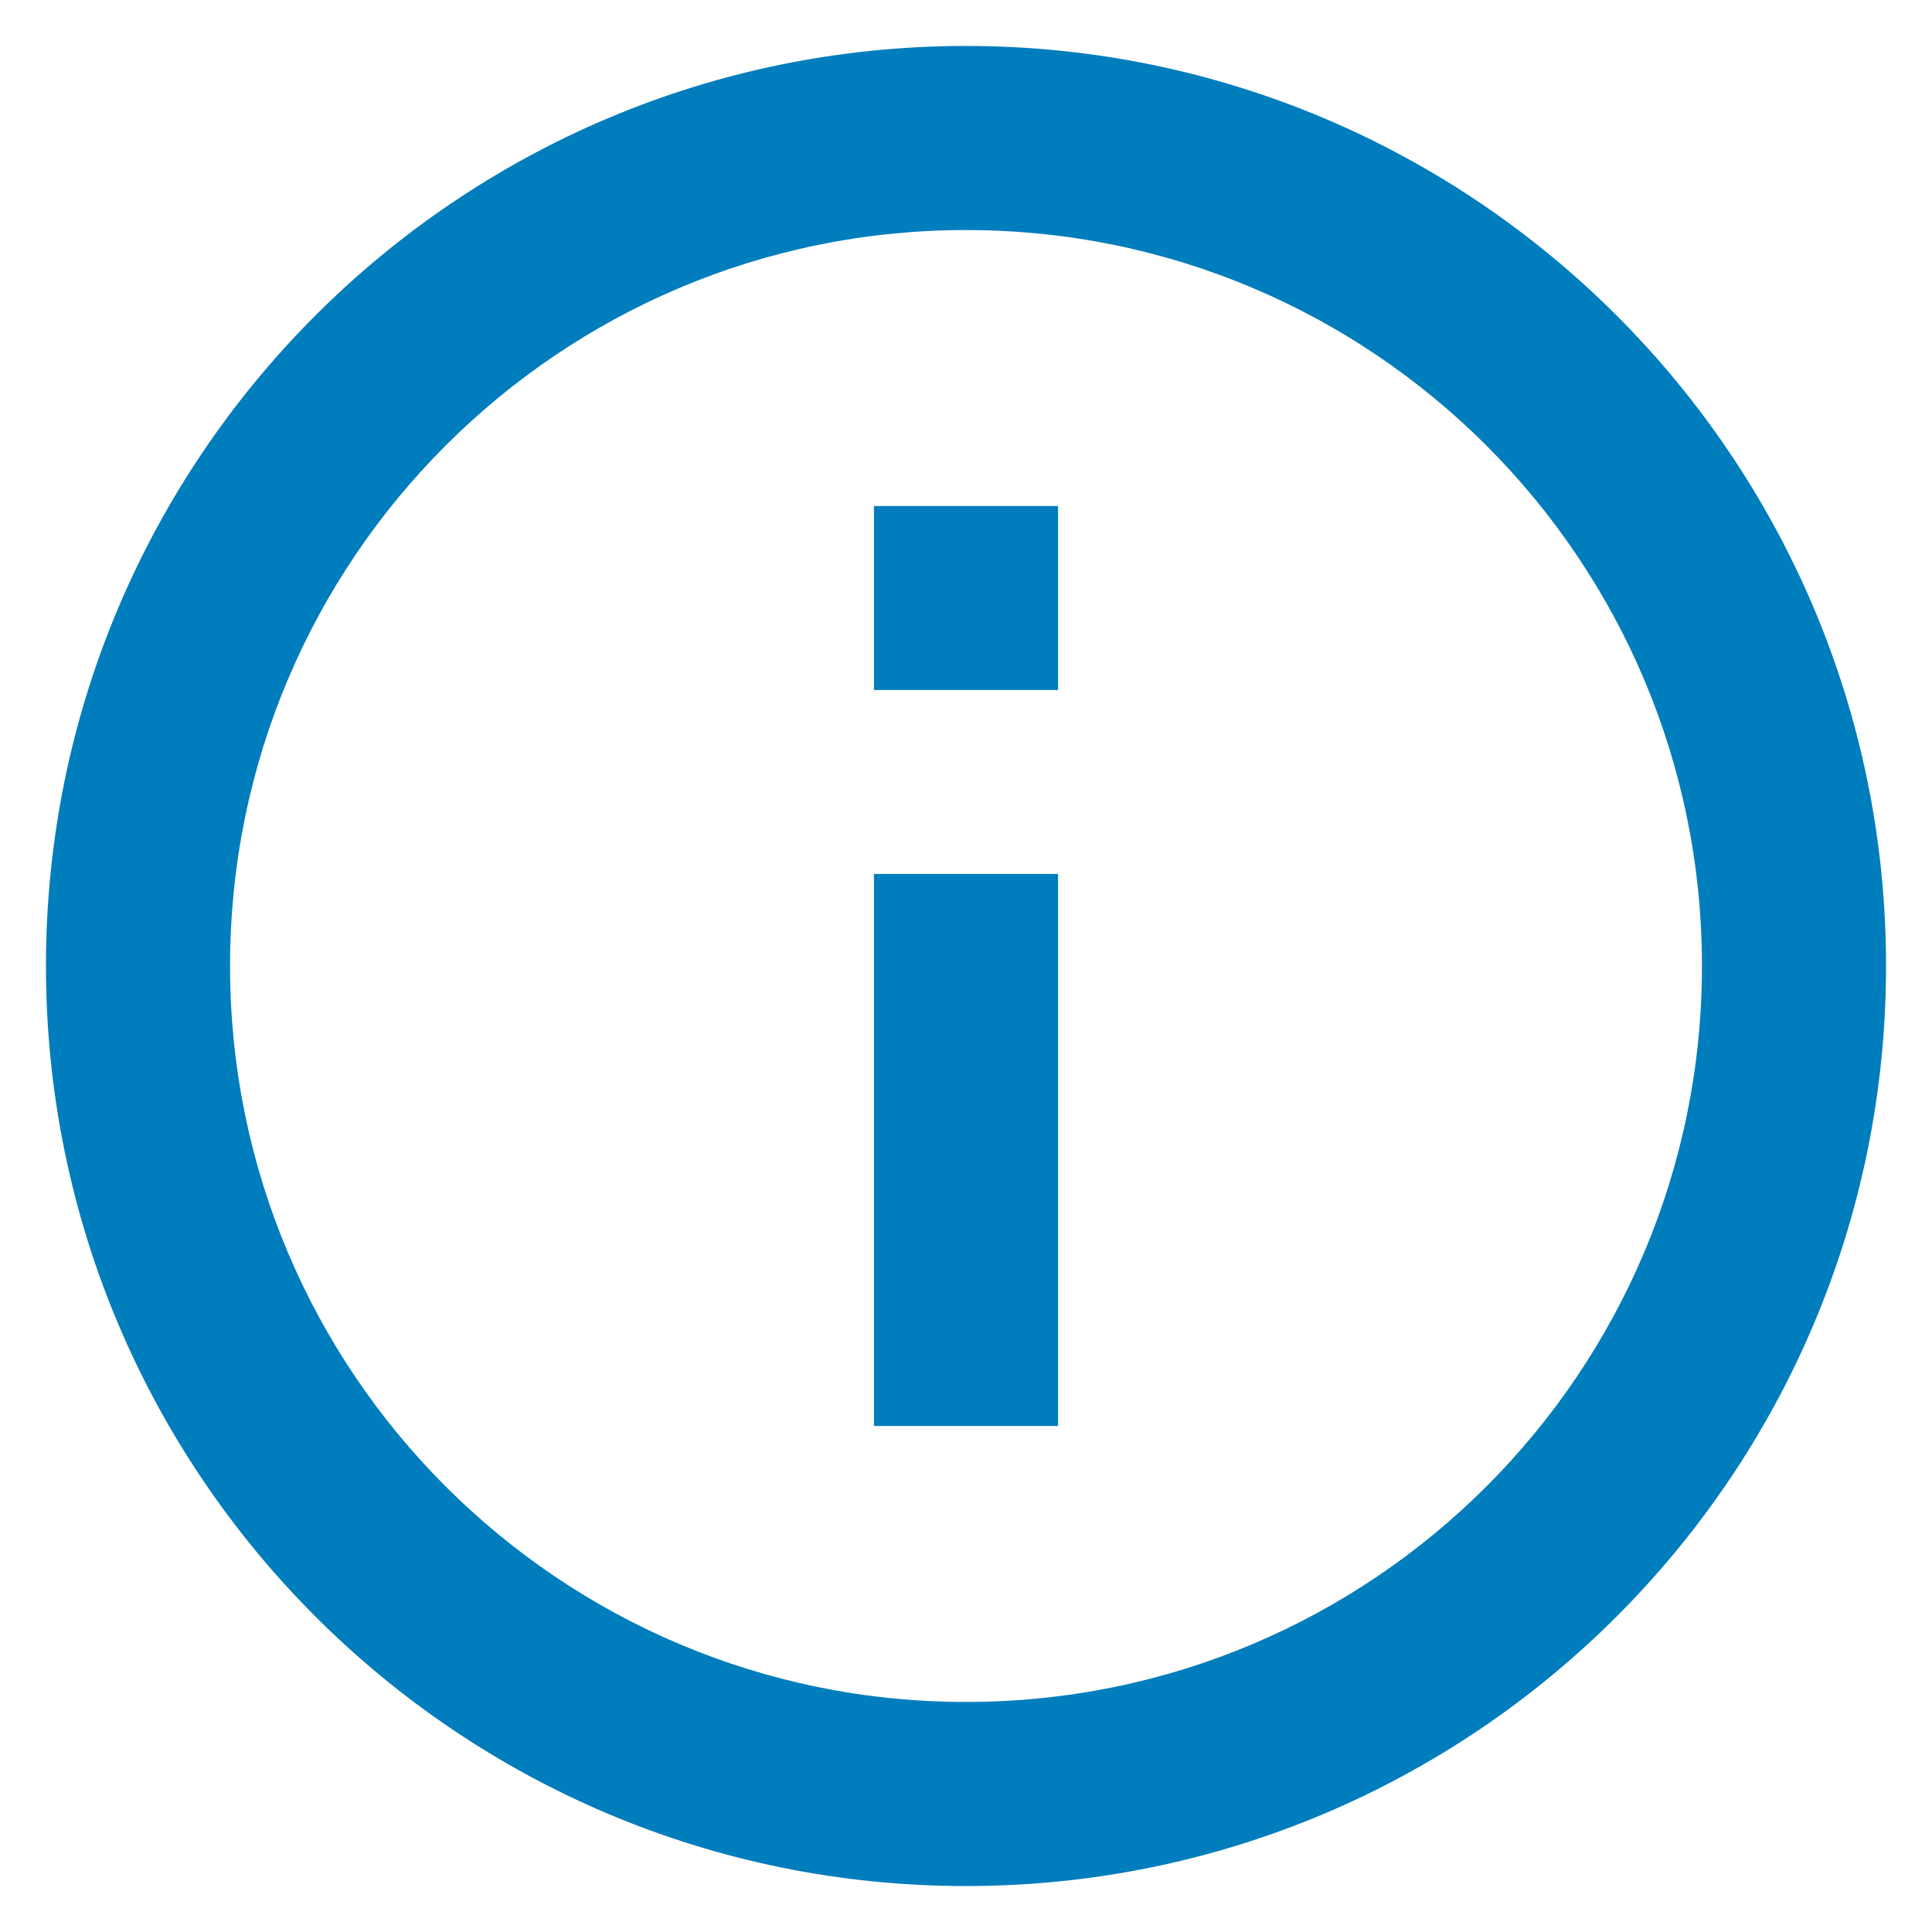<svg width="14" height="14" viewBox="0 0 14 14" fill="none" xmlns="http://www.w3.org/2000/svg">
<path fill-rule="evenodd" clip-rule="evenodd" d="M13.667 7C13.667 3.318 10.682 0.333 7 0.333C3.318 0.333 0.333 3.318 0.333 7C0.333 10.682 3.318 13.667 7 13.667C10.682 13.667 13.667 10.682 13.667 7ZM1.667 7C1.667 4.054 4.055 1.667 7 1.667C9.946 1.667 12.333 4.054 12.333 7C12.333 9.946 9.946 12.333 7 12.333C4.055 12.333 1.667 9.946 1.667 7ZM6.333 5L6.333 3.667L7.667 3.667L7.667 5L6.333 5ZM6.333 6.333L6.333 10.333L7.667 10.333L7.667 6.333L6.333 6.333Z" fill="#007DBC"/>
</svg>
